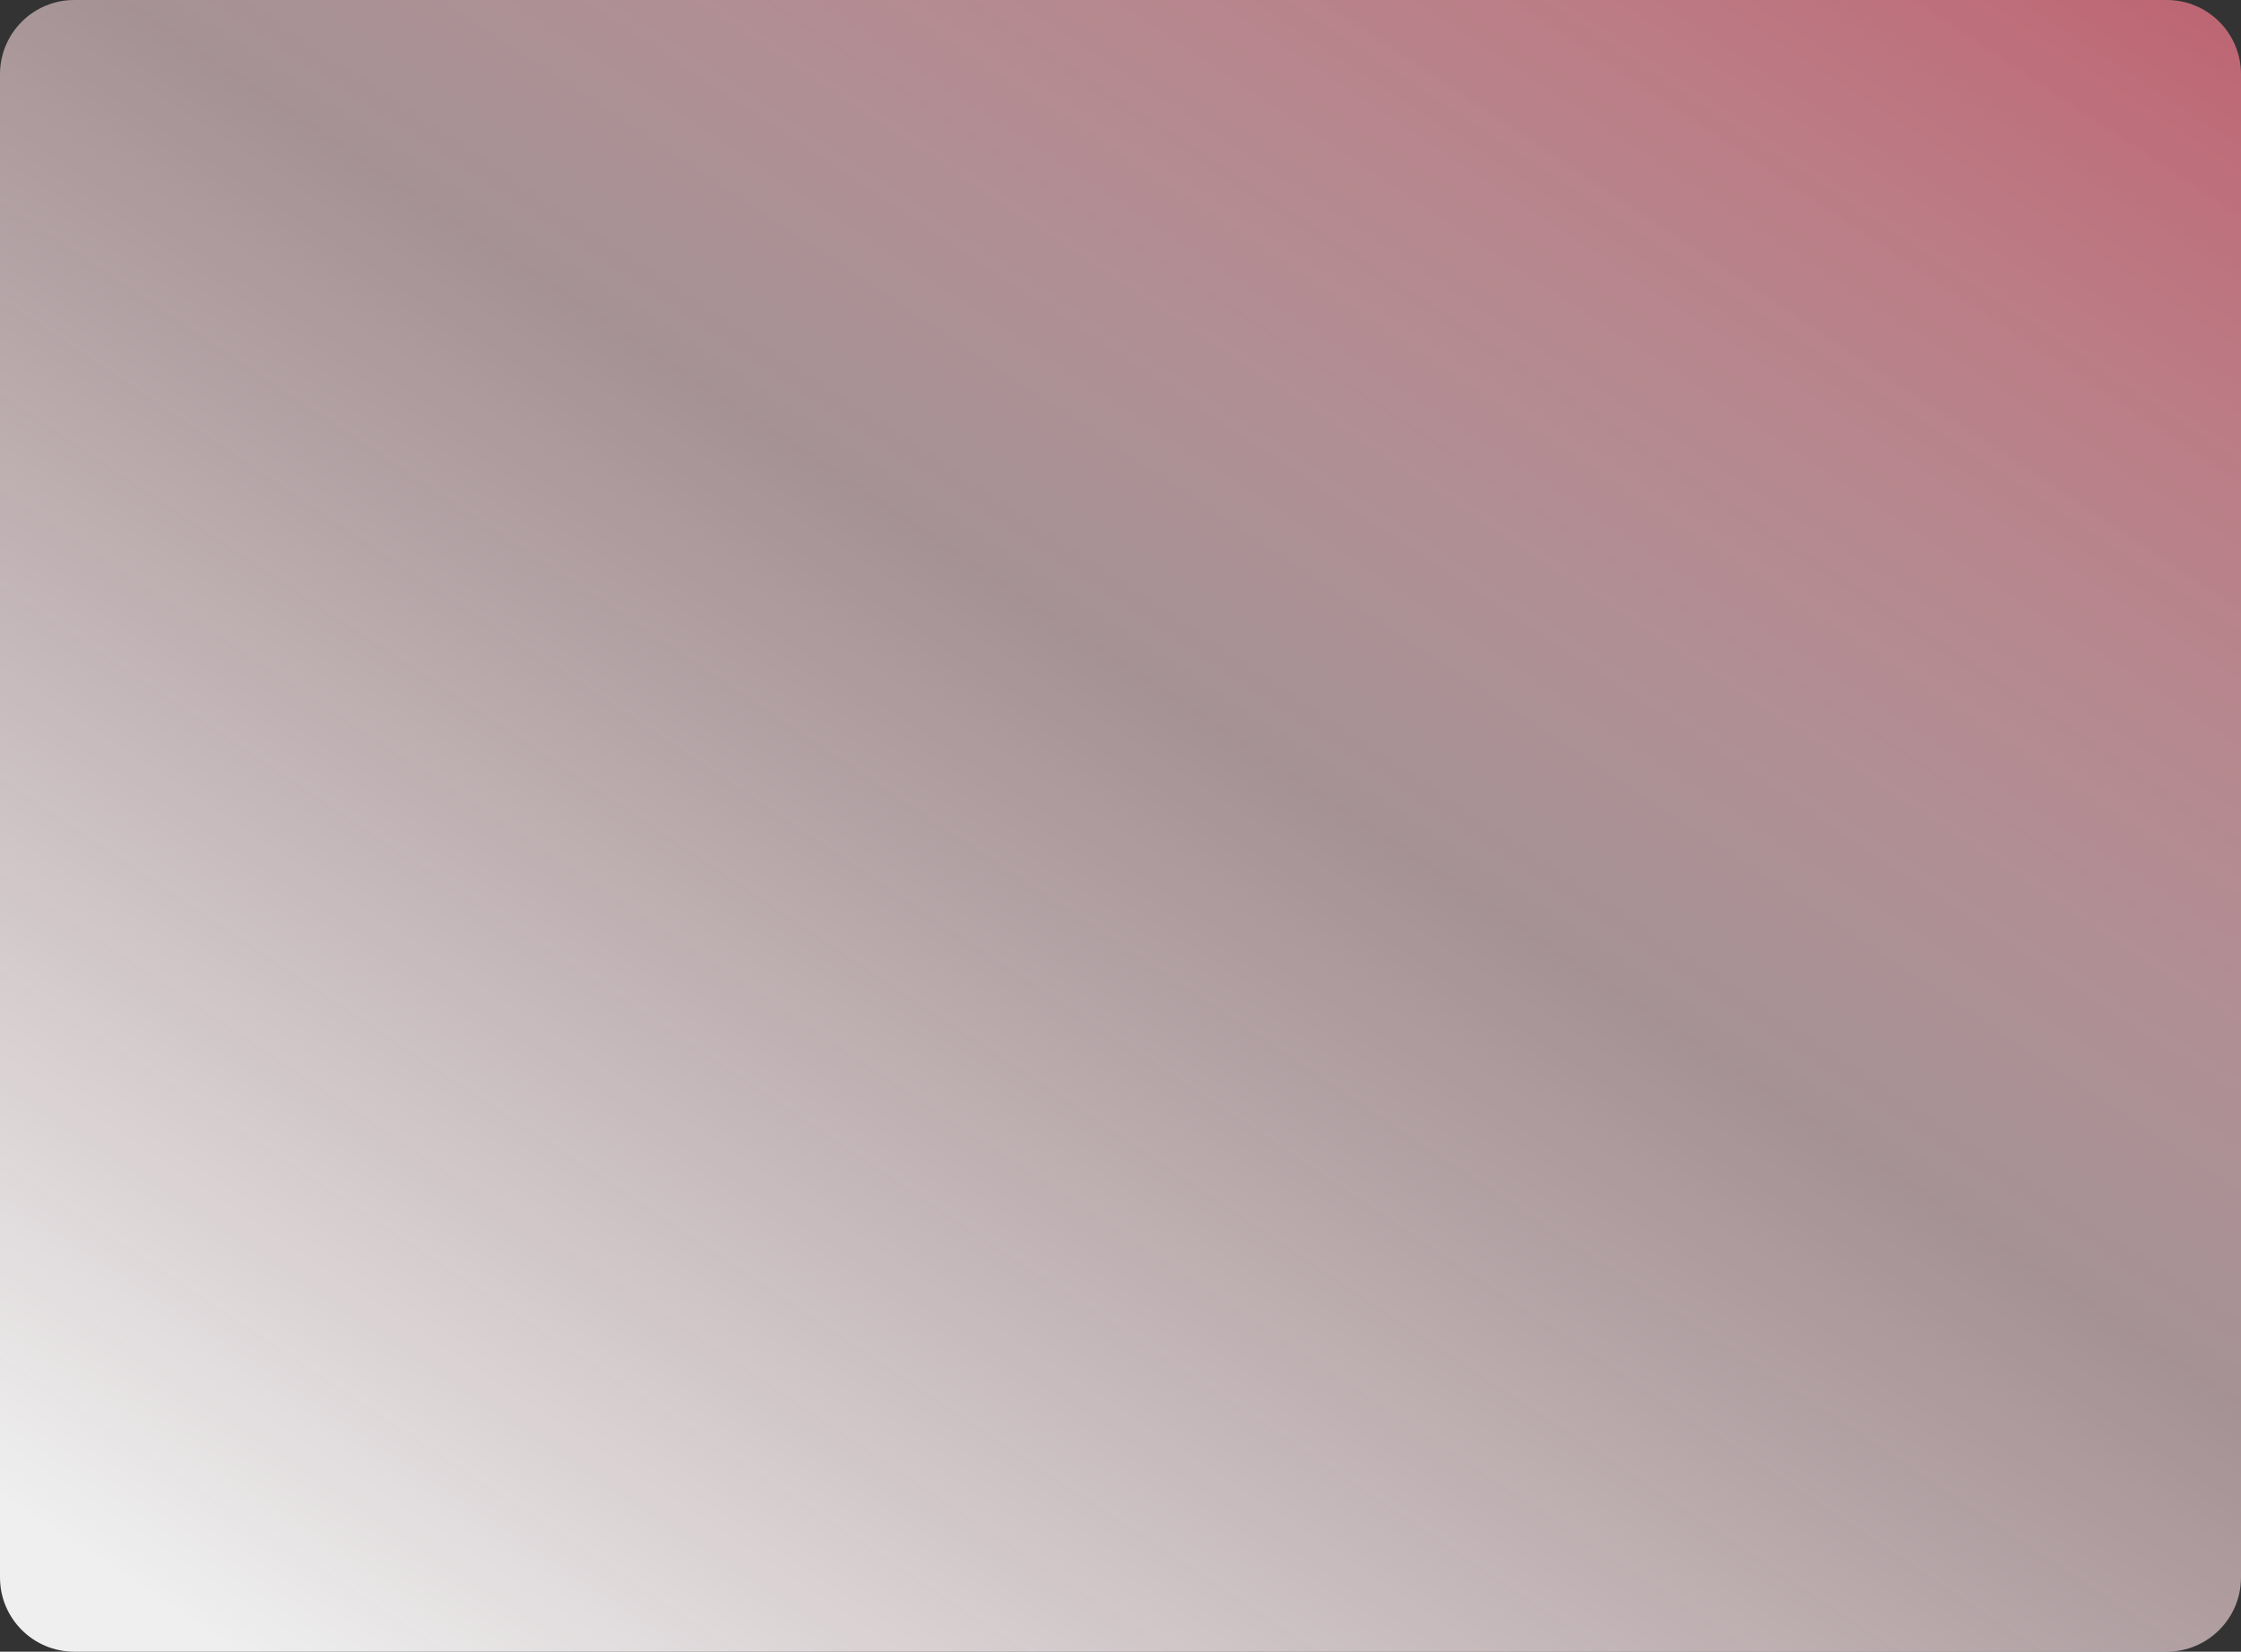 <svg width="483" height="356" viewBox="0 0 483 356" fill="none" xmlns="http://www.w3.org/2000/svg">
<rect x="0" y="0" width="483" height="356" fill="#333333" stroke="none"/>
<path d="M467 0H16C7.163 0 0 7.163 0 16V340C0 348.837 7.163 356 16 356H467C475.837 356 483 348.837 483 340V16C483 7.163 475.837 0 467 0Z" fill="url(#paint0_linear_325_1859)"/>
<defs>
<linearGradient id="paint0_linear_325_1859" x1="467.5" y1="-5.97096e-06" x2="176.953" y2="438.797" gradientUnits="userSpaceOnUse">
<stop stop-color="#BE6774"/>
<stop offset="0.464" stop-color="#F1D1D6" stop-opacity="0.6"/>
<stop offset="1" stop-color="white" stop-opacity="0.92"/>
</linearGradient>
</defs>
</svg>
